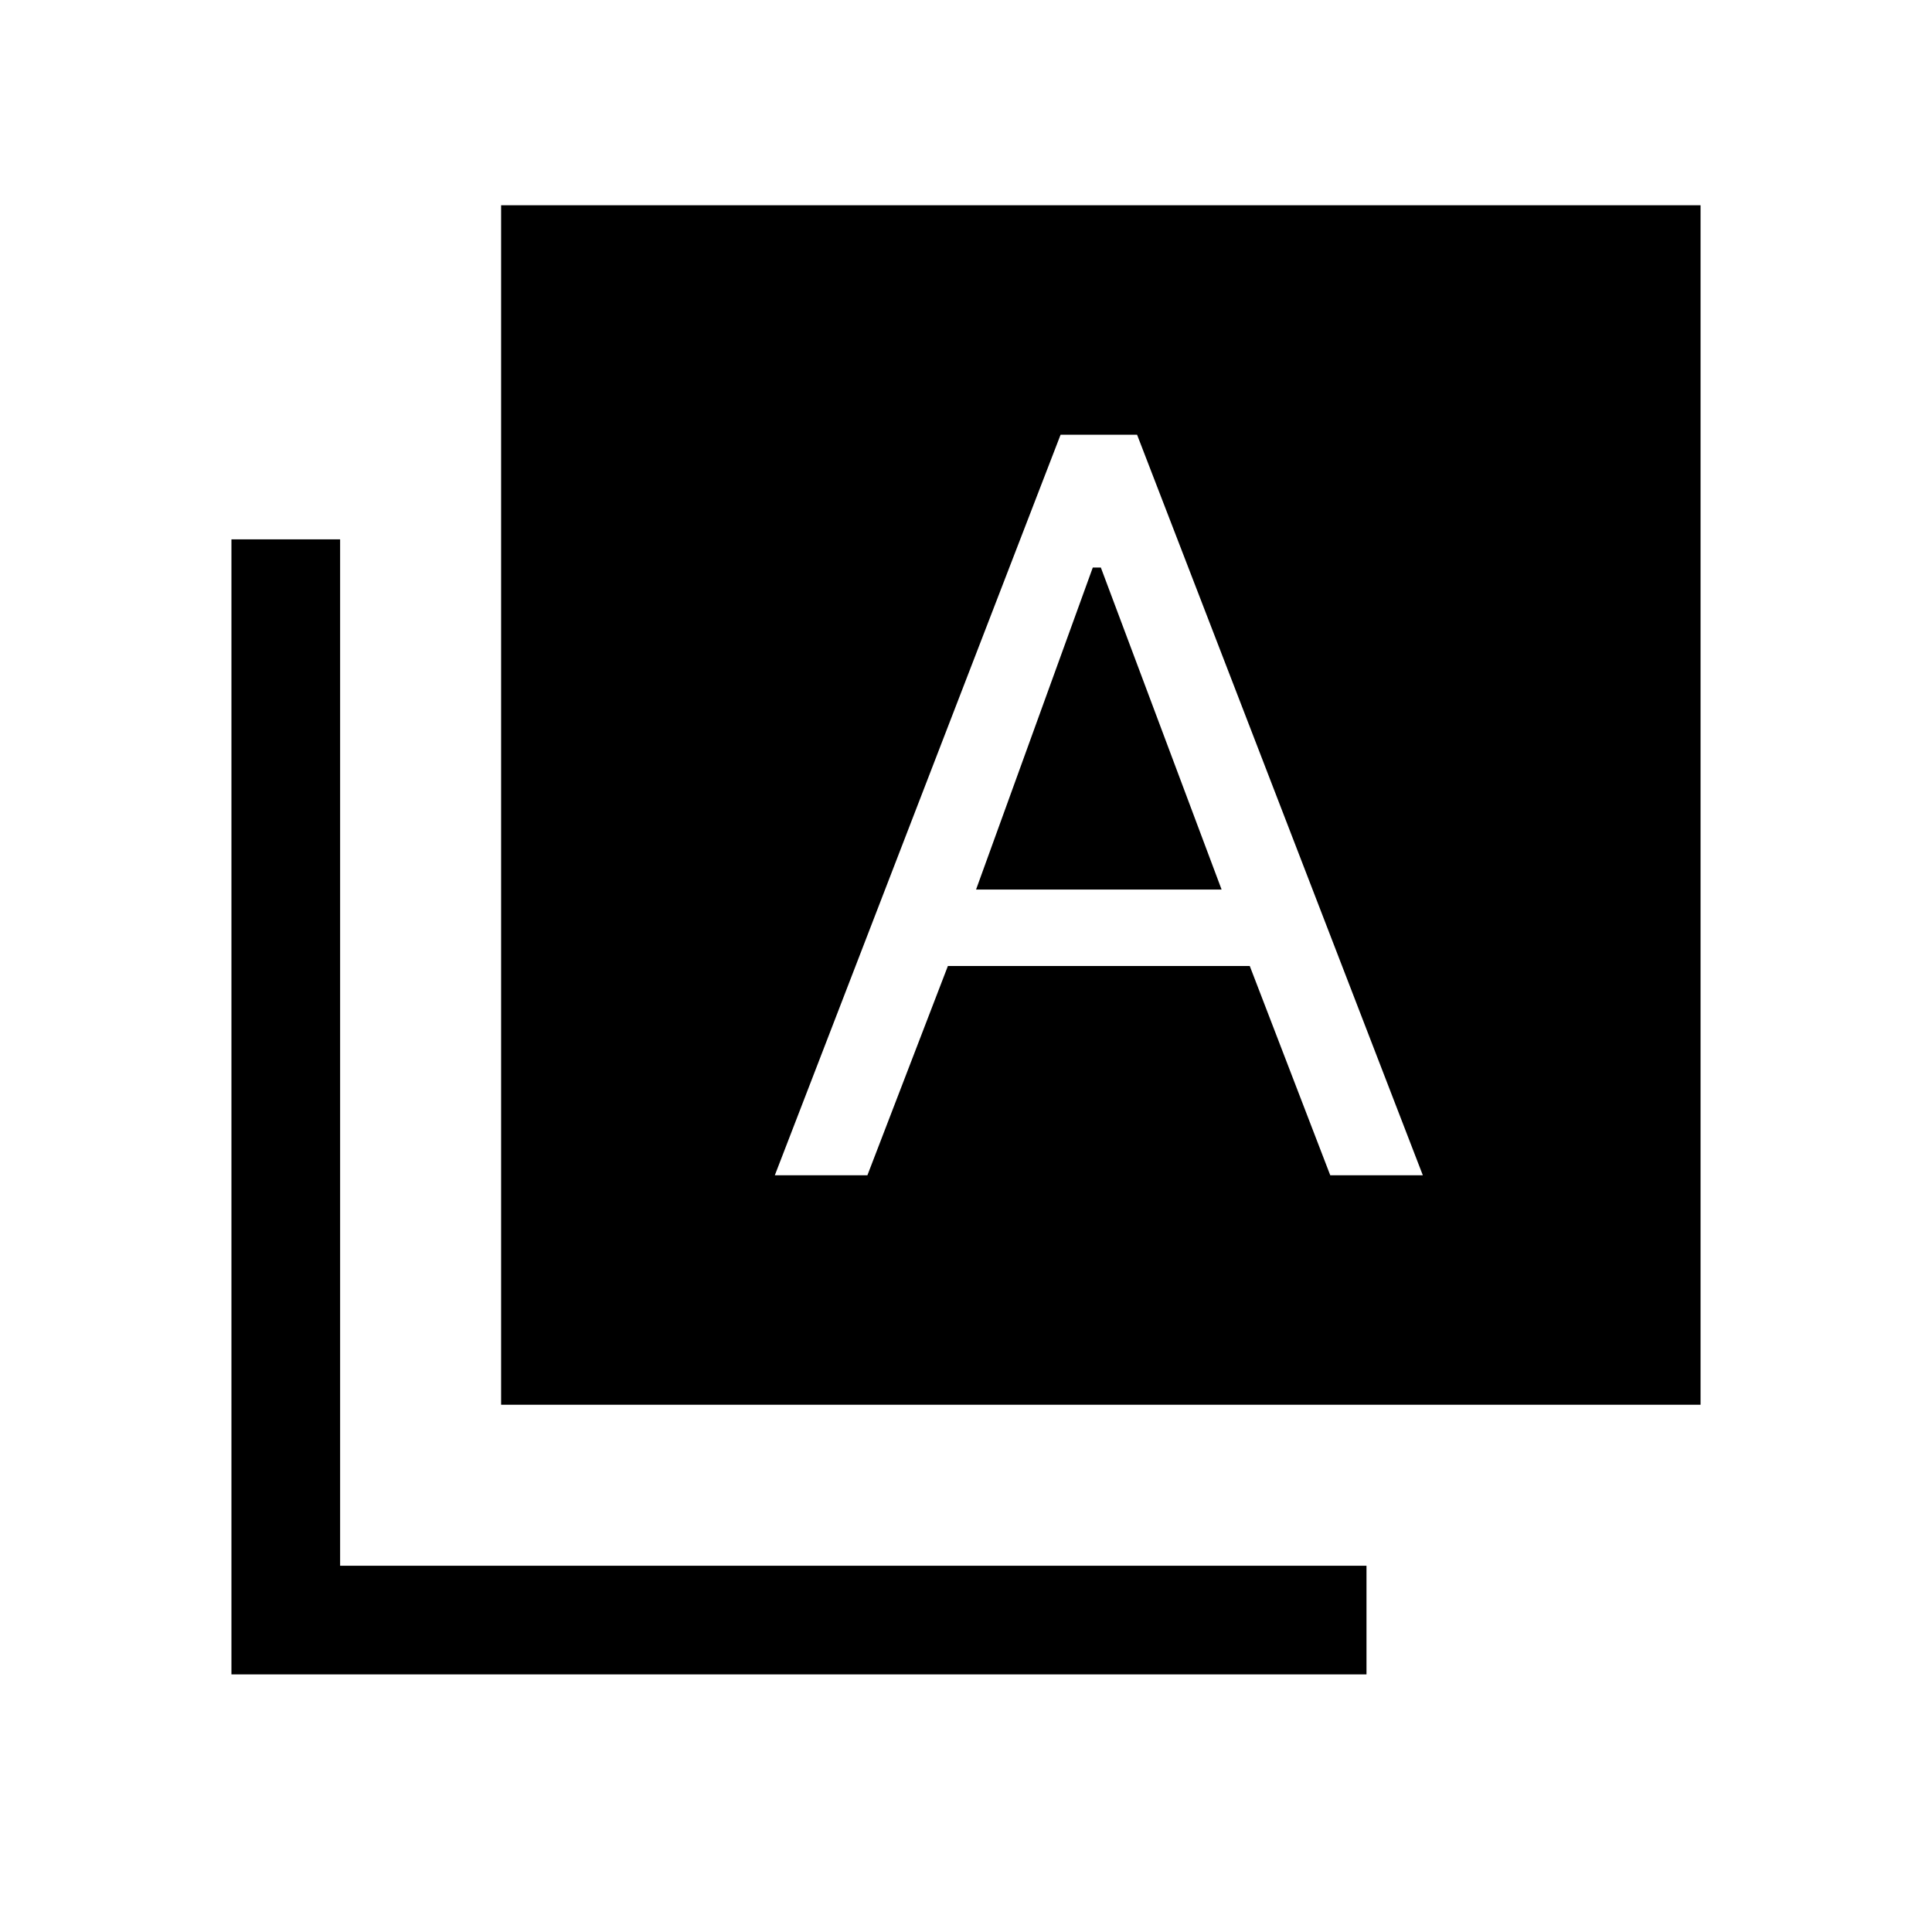 <svg xmlns="http://www.w3.org/2000/svg" height="24" width="24"><path d="M9.625 14.6h1.15l1-2.6h3.75l1 2.6h1.15l-3.55-9.2h-.95Zm2.5-3.55 1.45-4h.1l1.5 4Zm-5.9 6.4V2.55h14.9v14.9Zm-3.35 3.35V6.7h1.35v12.75h12.75v1.35Z"/></svg>